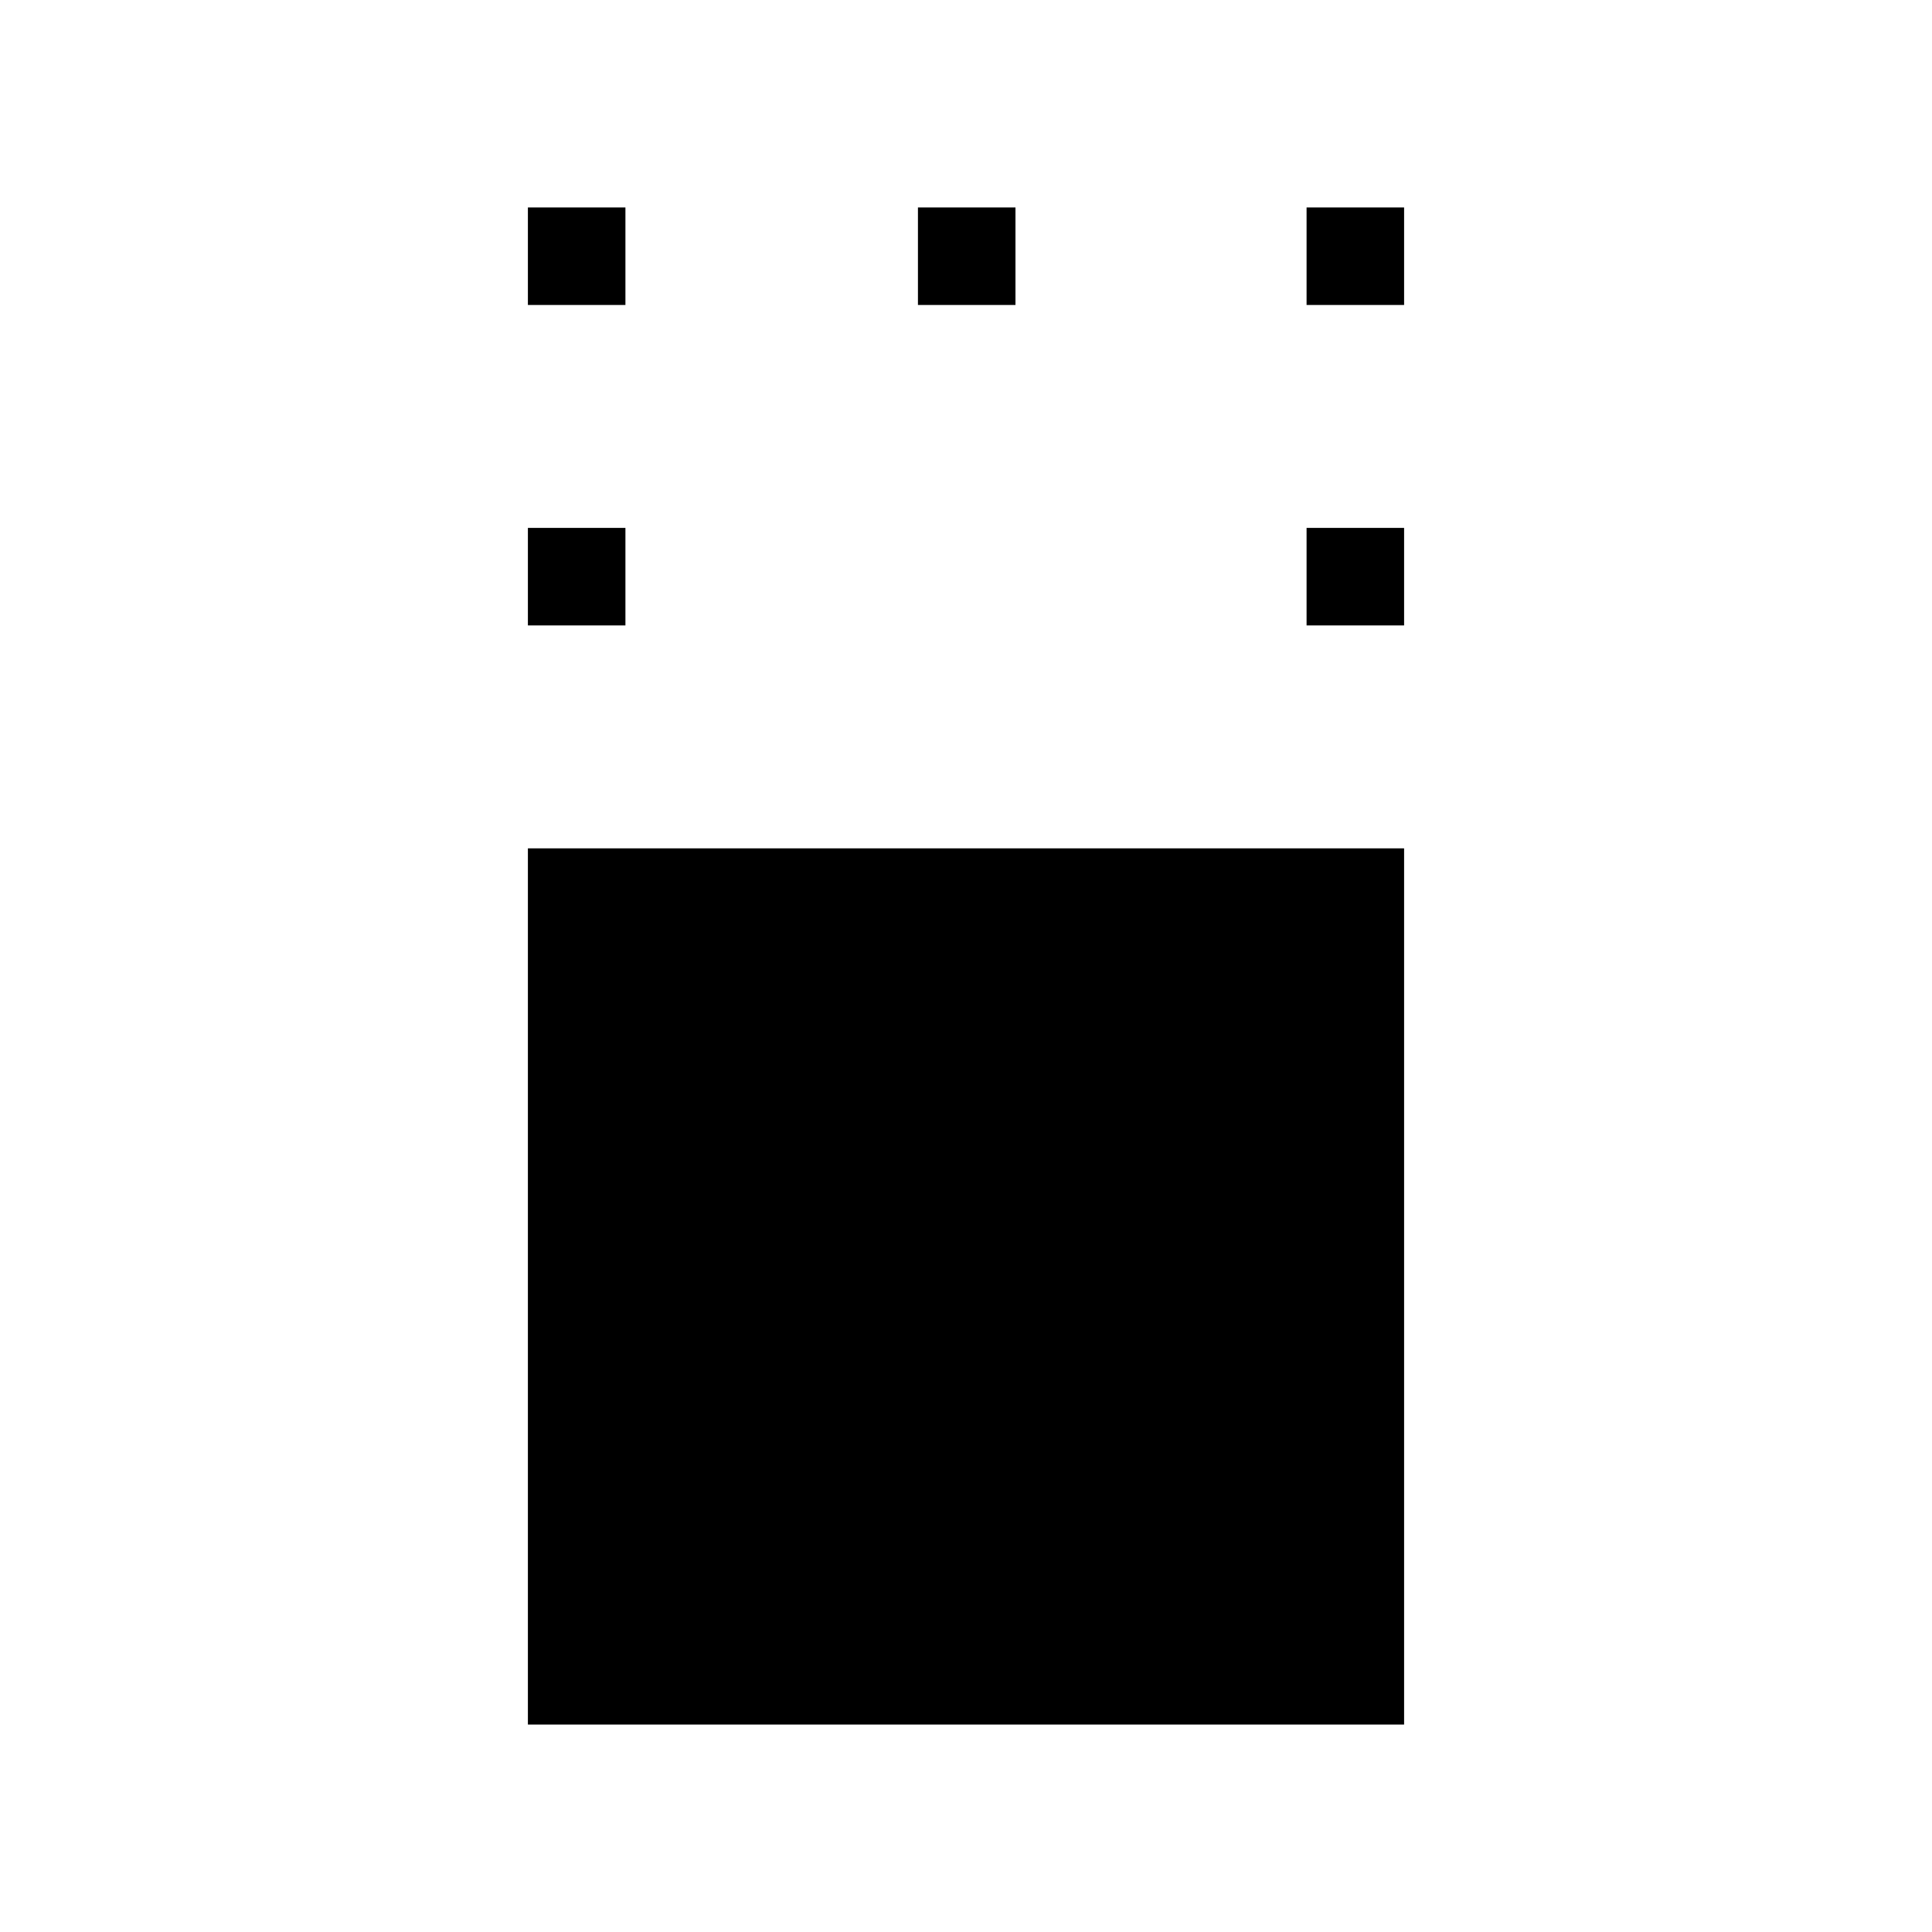 <svg xmlns="http://www.w3.org/2000/svg" height="48" viewBox="0 -960 960 960" width="48"><path d="M262.31-103.08v-435.38h435.38v435.38H262.31Zm0-546.15v-48.46h48.46v48.46h-48.46Zm386.92 0v-48.46h48.46v48.46h-48.46ZM262.31-808.46v-48.46h48.46v48.46h-48.46Zm193.81 0v-48.46h48.46v48.46h-48.46Zm193.11 0v-48.46h48.46v48.46h-48.46Z"/></svg>